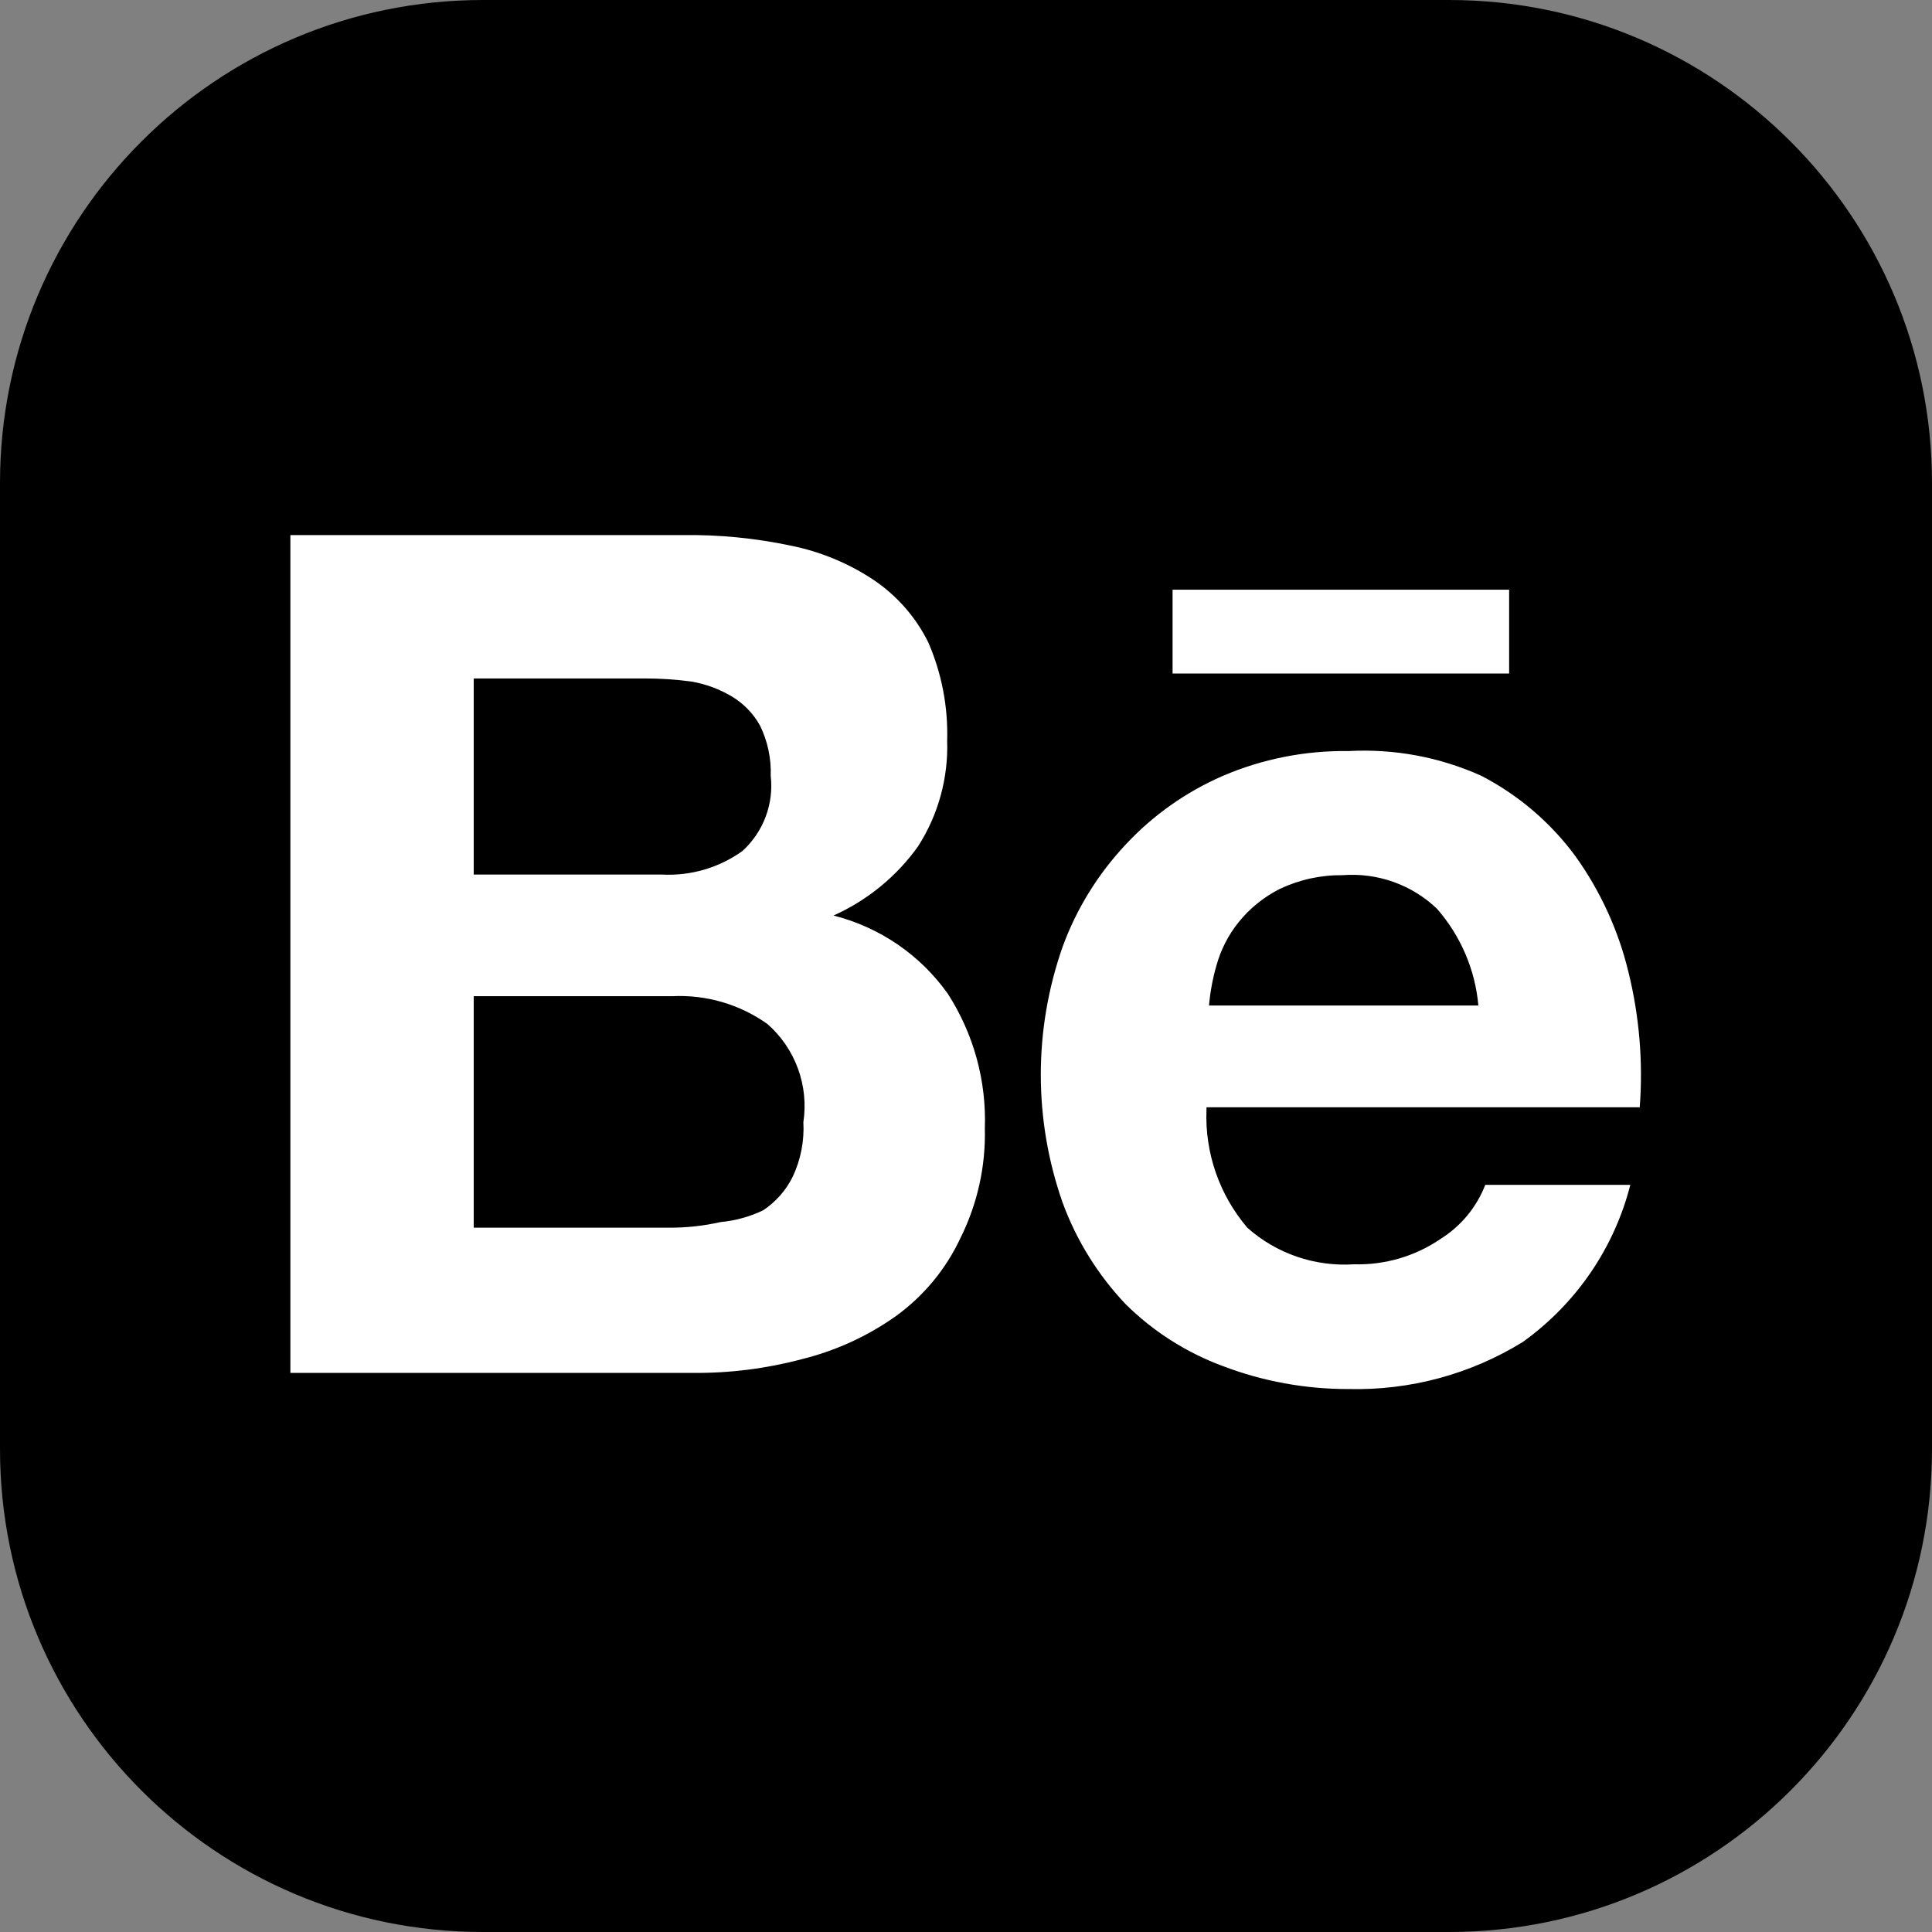 <svg width="80" height="80" viewBox="0 0 80 80" fill="none" xmlns="http://www.w3.org/2000/svg">
<rect x="0" y="0" width="80" height="80" fill="#808080" stroke="none"/>
<g clip-path="url(#clip0_339_80)">
<path d="M60 0H20C8.954 0 0 8.954 0 20V60C0 71.046 8.954 80 20 80H60C71.046 80 80 71.046 80 60V20C80 8.954 71.046 0 60 0Z" fill="black"/>
<path d="M49.958 45.953C49.886 47.732 50.489 49.473 51.648 50.836C52.245 51.368 52.943 51.776 53.702 52.037C54.462 52.297 55.266 52.404 56.068 52.352C57.347 52.387 58.604 52.018 59.656 51.298C60.498 50.768 61.145 49.984 61.502 49.062H67.508C66.842 51.677 65.269 53.978 63.062 55.564C60.899 56.902 58.385 57.581 55.834 57.517C54.056 57.521 52.293 57.198 50.634 56.566C49.12 56.005 47.745 55.129 46.604 53.996C45.46 52.788 44.576 51.363 44.004 49.808C42.795 46.371 42.795 42.632 44.004 39.195C44.576 37.632 45.461 36.199 46.604 34.98C47.733 33.764 49.105 32.793 50.634 32.128C52.274 31.425 54.047 31.075 55.834 31.1C57.728 30.996 59.62 31.348 61.346 32.128C62.889 32.93 64.223 34.073 65.246 35.468C66.275 36.91 67.016 38.532 67.43 40.248C67.882 42.08 68.04 43.97 67.898 45.85H49.958V45.953ZM59.5 37.627C58.986 37.136 58.373 36.758 57.701 36.519C57.028 36.28 56.312 36.184 55.6 36.239C54.701 36.229 53.811 36.422 53 36.805C52.334 37.14 51.748 37.613 51.284 38.192C50.863 38.717 50.554 39.32 50.374 39.966C50.216 40.511 50.112 41.071 50.062 41.636H61.216C61.085 40.154 60.484 38.752 59.5 37.627ZM48.554 24.419H62.49V27.888H48.554V24.419ZM37.114 54.485C35.933 55.326 34.6 55.936 33.188 56.284C31.721 56.673 30.208 56.863 28.69 56.849H12.024V22.157H28.248C29.759 22.134 31.268 22.281 32.746 22.594C33.984 22.843 35.159 23.332 36.204 24.033C37.16 24.685 37.931 25.57 38.44 26.603C38.995 27.884 39.261 29.27 39.22 30.663C39.272 32.205 38.856 33.727 38.024 35.032C37.135 36.284 35.923 37.278 34.514 37.91C36.432 38.396 38.11 39.545 39.246 41.148C40.316 42.81 40.851 44.755 40.78 46.724C40.819 48.299 40.471 49.86 39.766 51.273C39.17 52.547 38.258 53.652 37.114 54.485ZM31.472 30.046C31.197 29.549 30.793 29.132 30.302 28.838C29.79 28.534 29.226 28.325 28.638 28.222C27.983 28.134 27.323 28.091 26.662 28.093H19.616V36.214H27.416C28.606 36.275 29.78 35.93 30.744 35.237C31.172 34.846 31.501 34.361 31.704 33.82C31.907 33.28 31.979 32.7 31.914 32.128C31.939 31.409 31.788 30.695 31.472 30.046ZM31.784 42.407C30.638 41.588 29.244 41.18 27.832 41.25H19.616V50.836H27.702C28.419 50.839 29.134 50.762 29.834 50.604C30.448 50.547 31.047 50.381 31.602 50.116C32.125 49.767 32.546 49.288 32.824 48.728C33.157 48.022 33.308 47.245 33.266 46.467C33.378 45.722 33.302 44.961 33.043 44.252C32.785 43.543 32.352 42.909 31.784 42.407Z" fill="white"/>
</g>
<defs>
<clipPath id="clip0_339_80">
<rect width="80" height="80" fill="white"/>
</clipPath>
</defs>
</svg>
